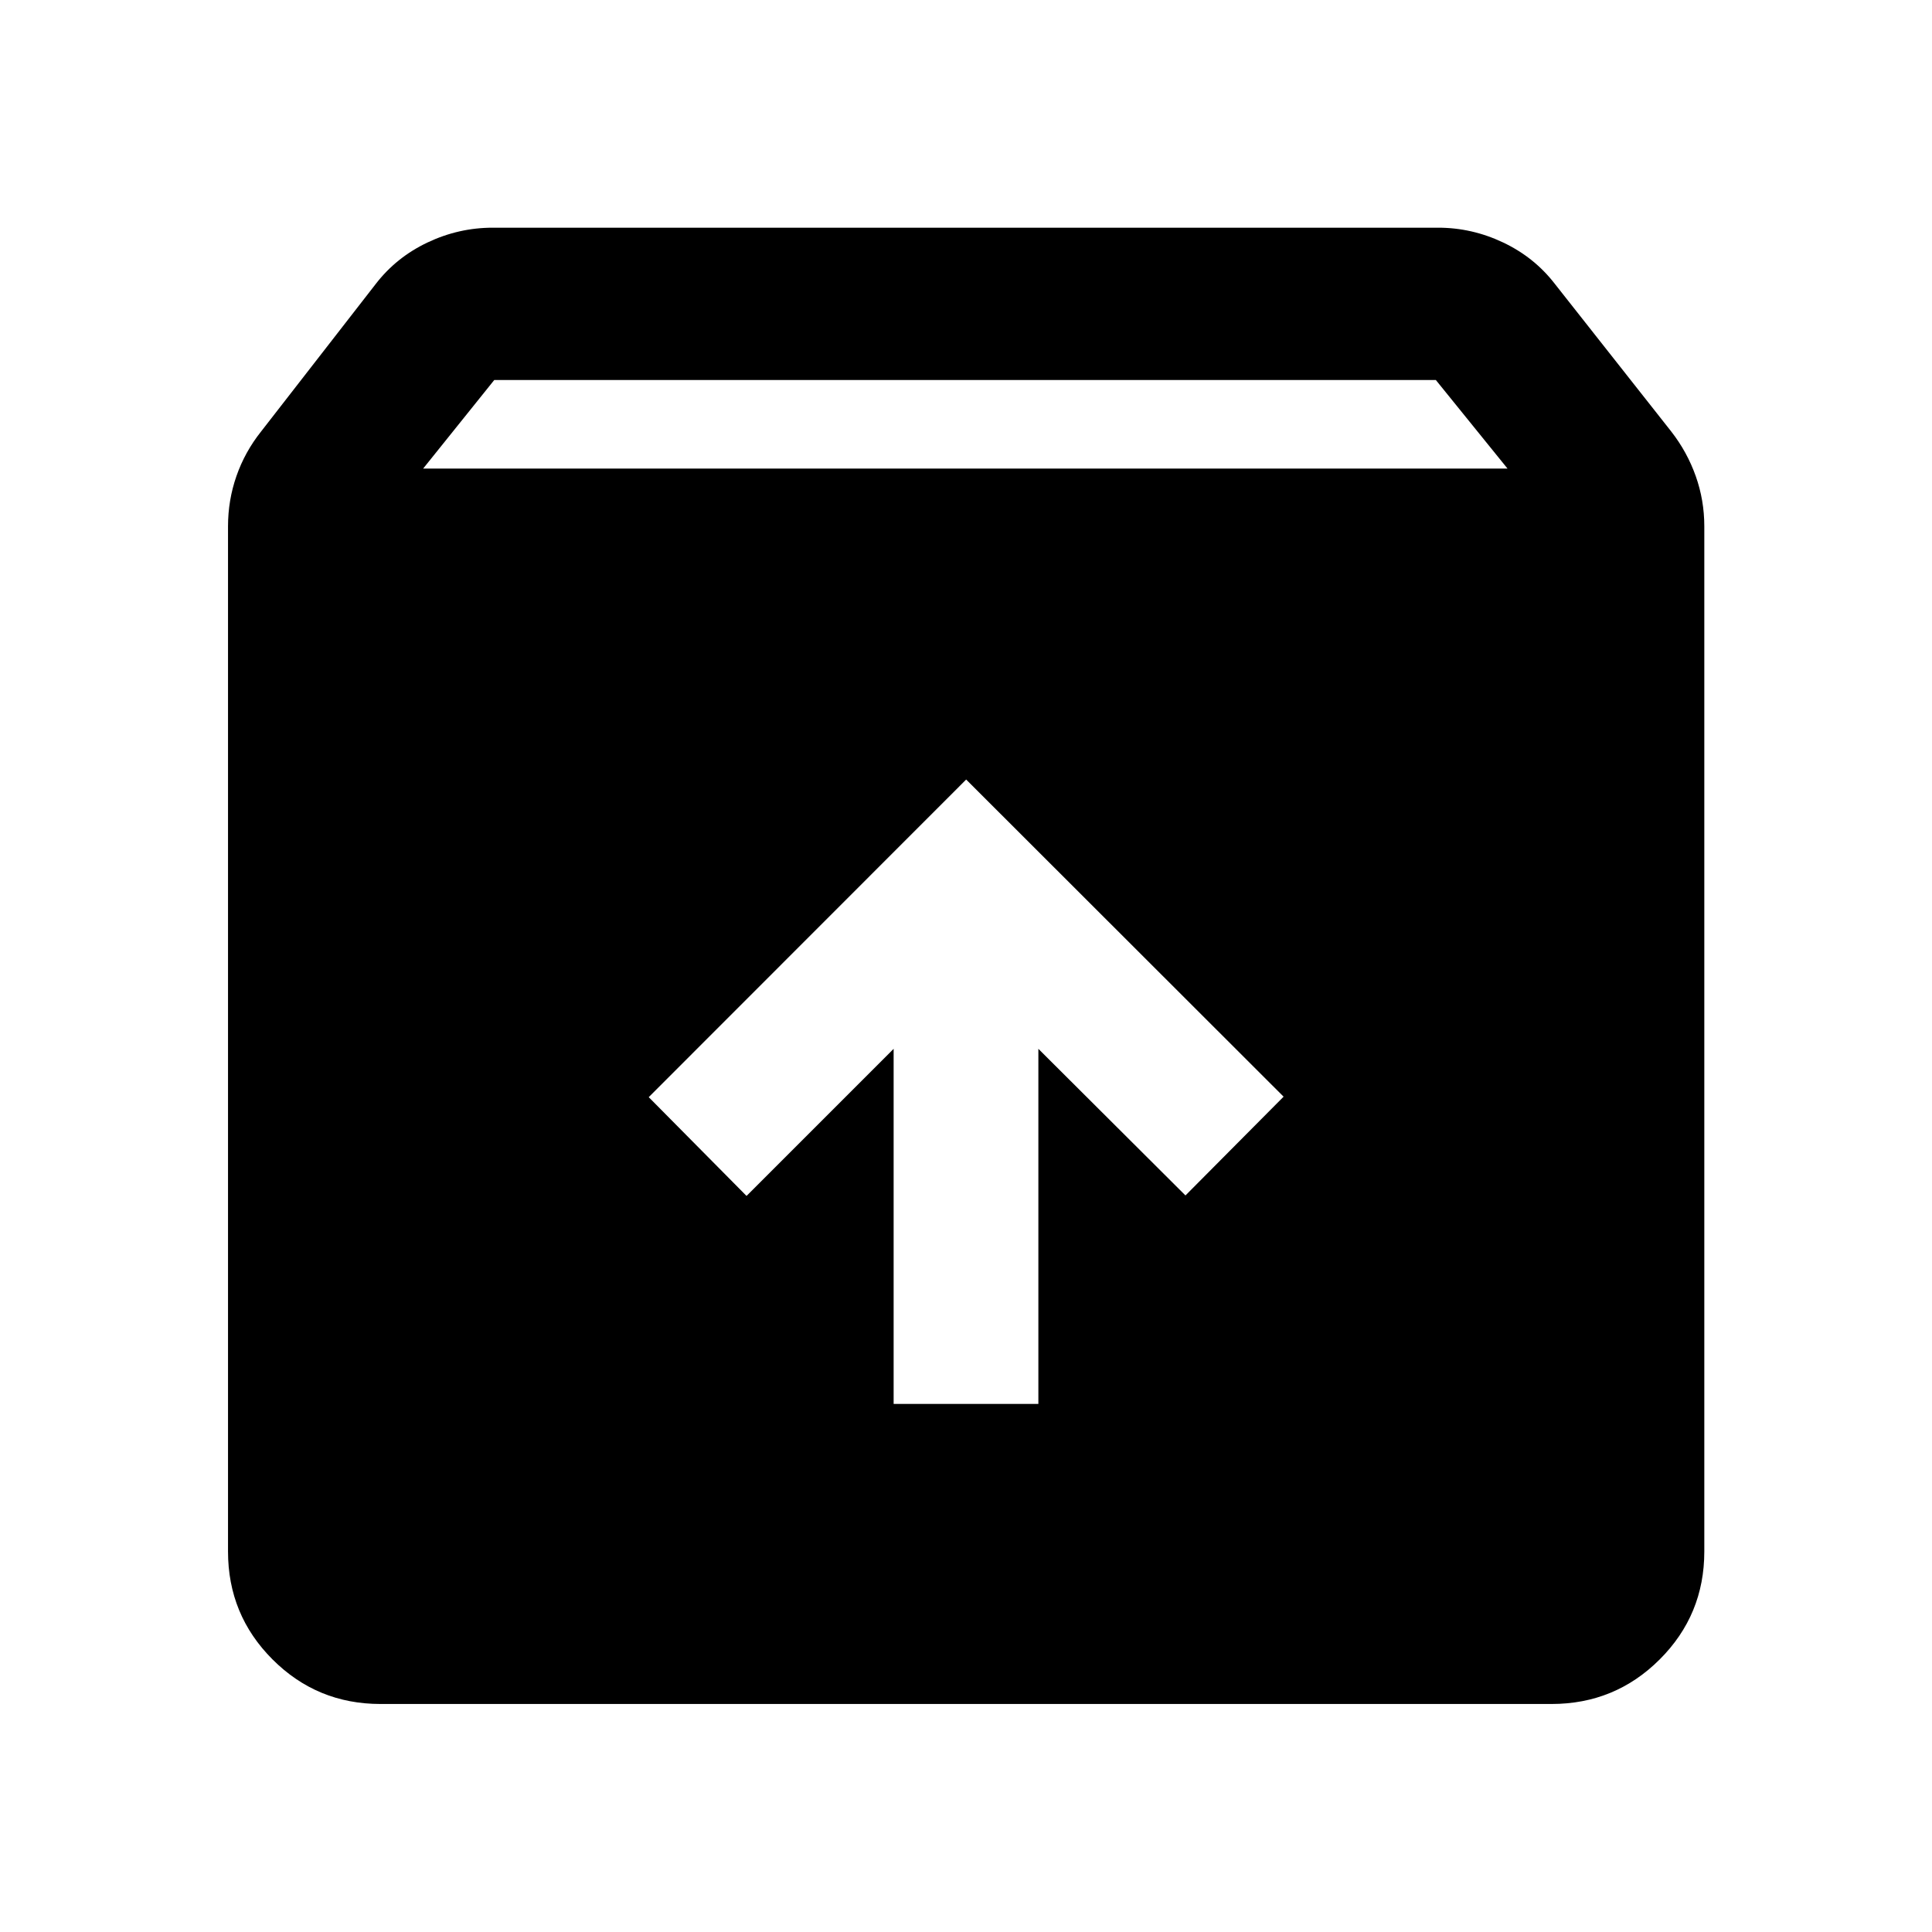 <svg xmlns="http://www.w3.org/2000/svg" height="40" viewBox="0 -960 960 960" width="40"><path d="M480.08-572.65 322.35-414.83l48.6 49.08 73.09-73.09v176.45h71.92v-176.45l73.09 72.85 48.76-49.08-157.73-157.58ZM189.06-113.3q-31.5 0-53.63-22.13-22.13-22.13-22.13-53.63v-509.43q0-12.93 4.18-24.94 4.18-12 12.22-22.12l56.99-73.33q10.23-13.28 25.74-20.63 15.5-7.35 32.42-7.35h469.79q16.76 0 32.26 7.35 15.51 7.35 25.74 20.63l57.82 73.33q7.88 10.12 12.14 22.12 4.26 12.01 4.26 24.94v509.43q0 31.5-22.18 53.63-22.18 22.13-53.74 22.13H189.06Zm21.21-613.88h538.8l-35.61-44H245.6l-35.33 44Z"/></svg>